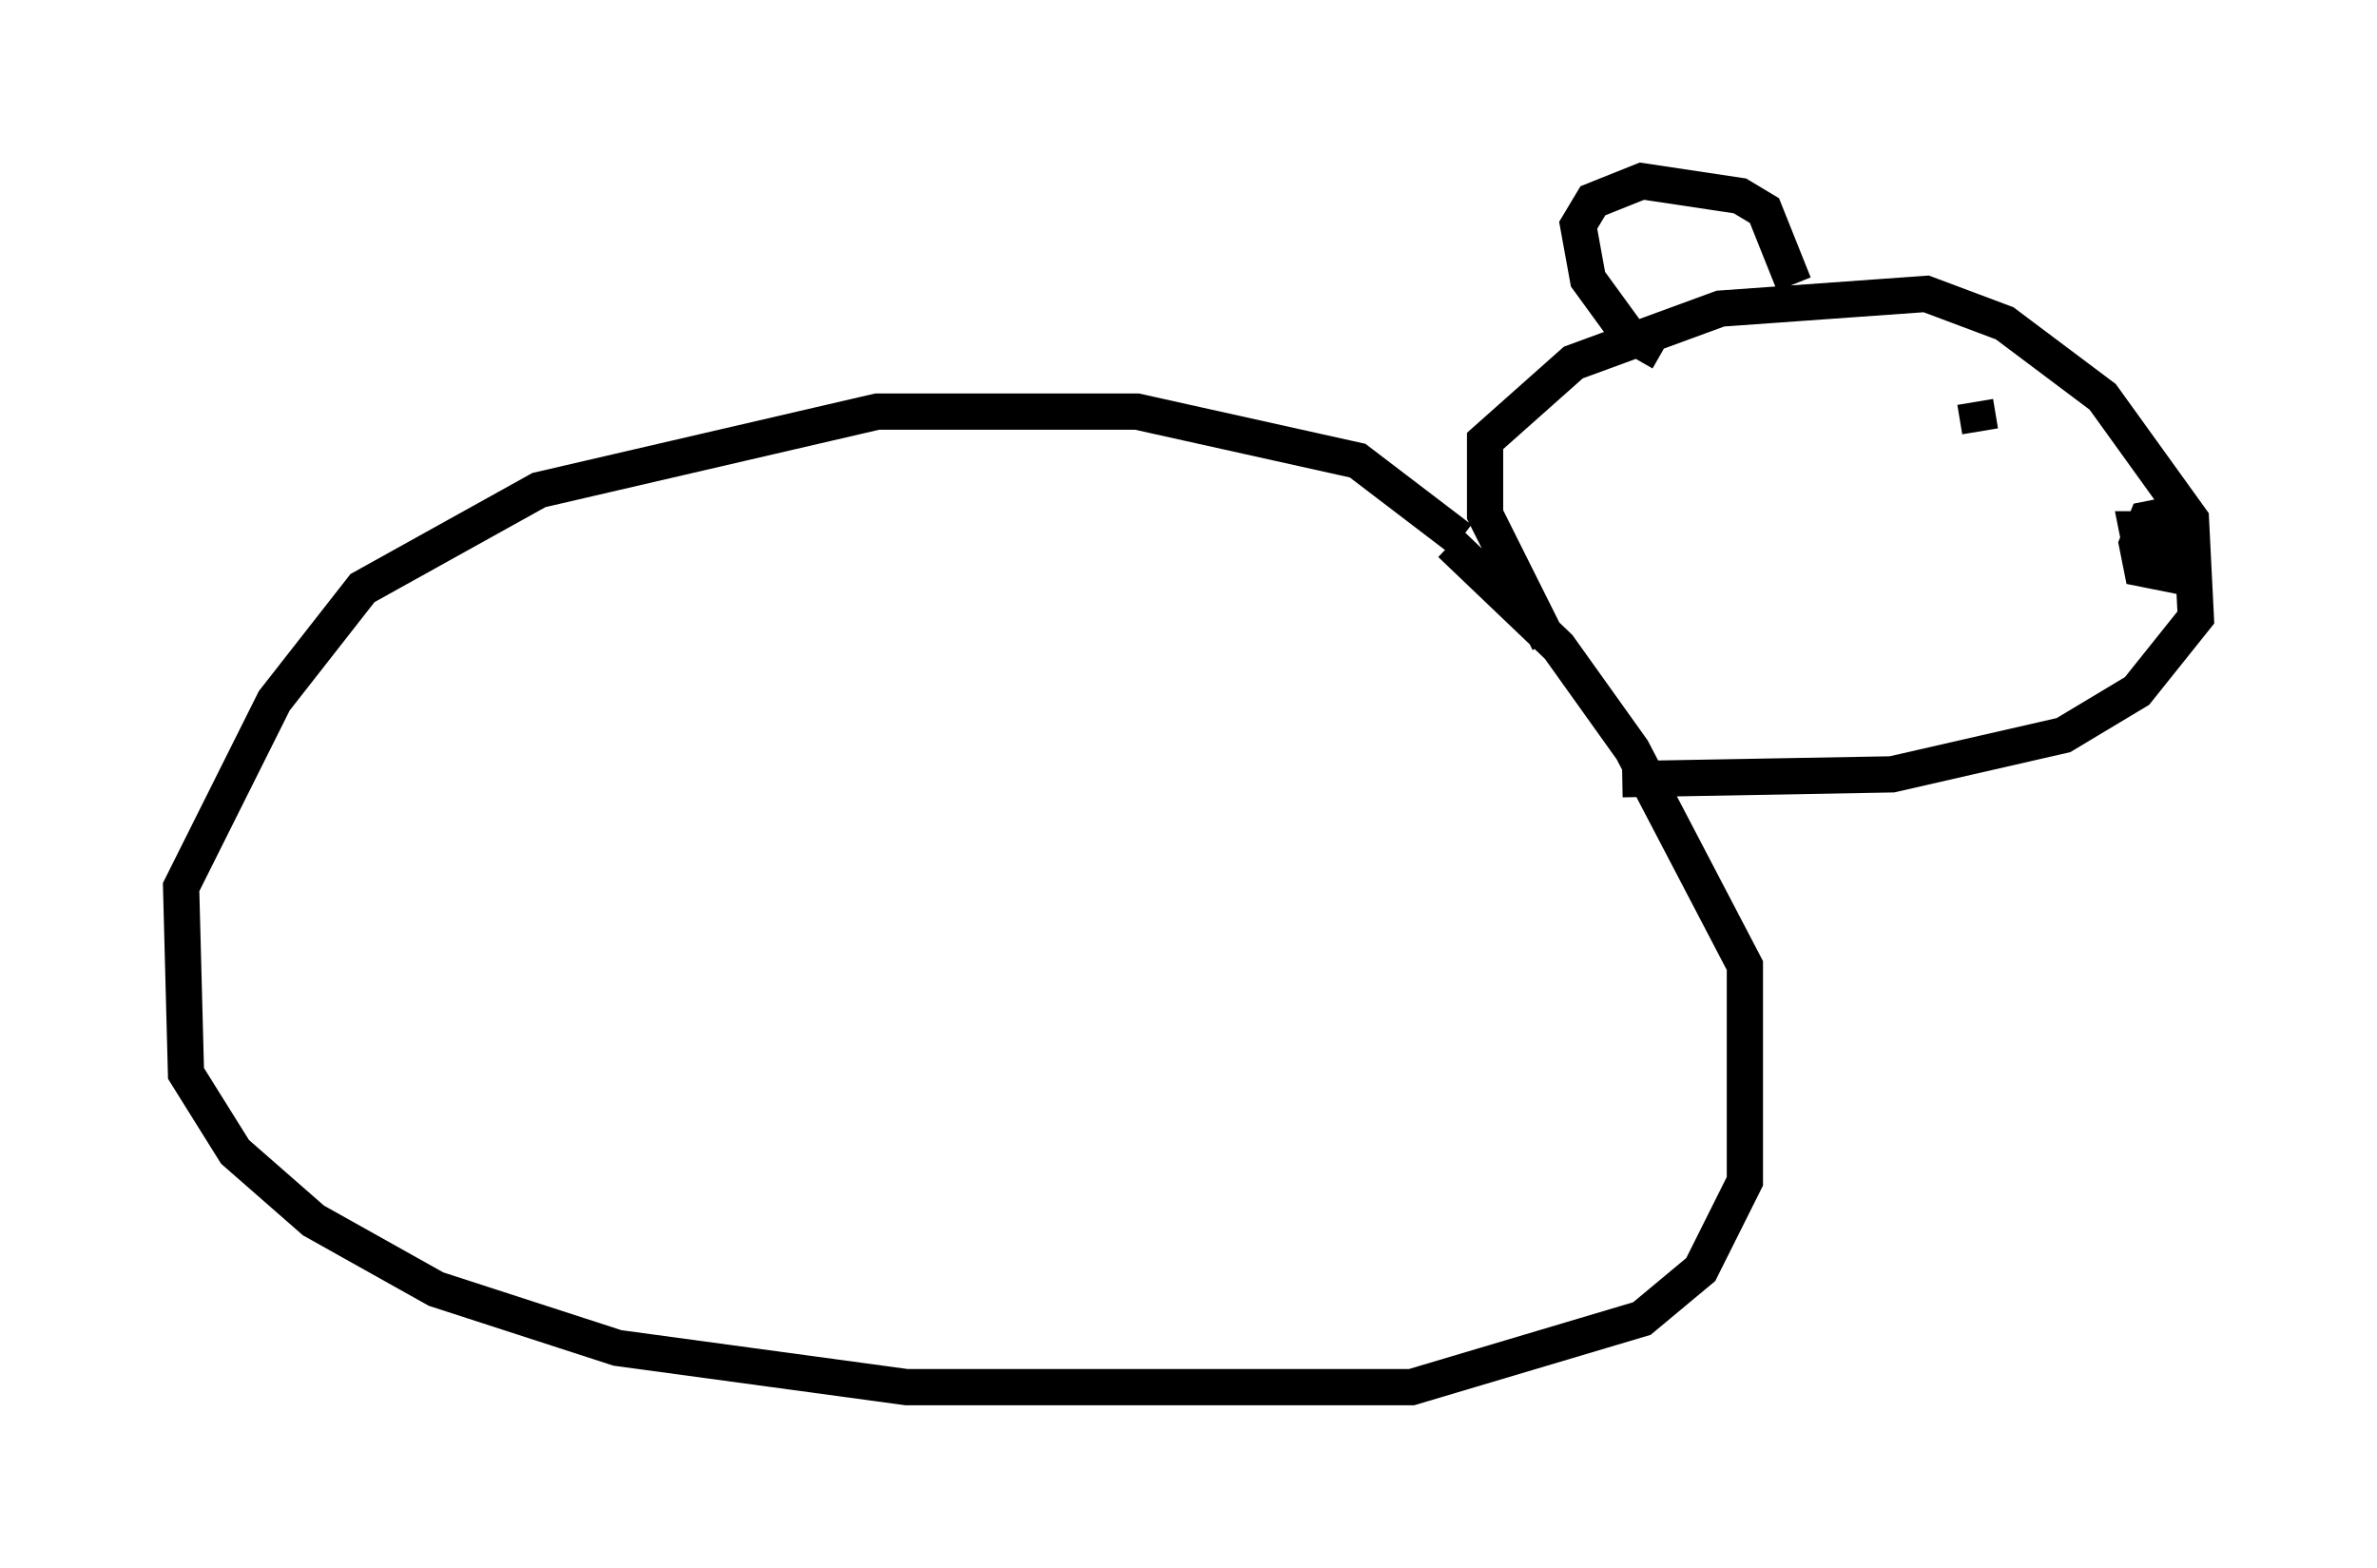 <?xml version="1.0" encoding="utf-8" ?>
<svg baseProfile="full" height="43.288" version="1.1" width="65.615" xmlns="http://www.w3.org/2000/svg" xmlns:ev="http://www.w3.org/2001/xml-events" xmlns:xlink="http://www.w3.org/1999/xlink"><defs /><rect fill="white" height="43.288" width="65.615" x="0" y="0" /><path d="M40.588, 16.367 m-0.271, -1.488 l-2.842, -2.165 -6.089, -1.353 l-7.172, 0.0 -9.337, 2.165 l-4.871, 2.706 -2.436, 3.112 l-2.571, 5.142 0.135, 5.142 l1.353, 2.165 2.165, 1.894 l3.383, 1.894 5.007, 1.624 l7.984, 1.083 13.938, 0.0 l6.36, -1.894 1.624, -1.353 l1.218, -2.436 0.0, -5.954 l-3.112, -5.954 -2.03, -2.842 l-2.977, -2.842 m2.706, 2.706 l-1.759, -3.518 0.0, -2.03 l2.436, -2.165 4.059, -1.488 l5.683, -0.406 2.165, 0.812 l2.706, 2.03 2.436, 3.383 l0.135, 2.706 -1.624, 2.03 l-2.03, 1.218 -4.736, 1.083 l-7.442, 0.135 m1.083, -11.773 l-0.947, -0.541 -1.083, -1.488 l-0.271, -1.488 0.406, -0.677 l1.353, -0.541 2.706, 0.406 l0.677, 0.406 0.812, 2.03 m11.096, 6.225 l-1.353, 0.271 -0.271, 0.677 l0.135, 0.677 1.353, 0.271 l-0.135, -1.353 -1.353, 0.0 l0.135, 0.677 0.677, 0.271 l0.135, -1.353 -0.406, -0.135 m-5.007, -2.977 l0.0, 0.0 m0.0, 0.0 l0.135, 0.812 " fill="none" stroke="black" stroke-width="1" /></svg>